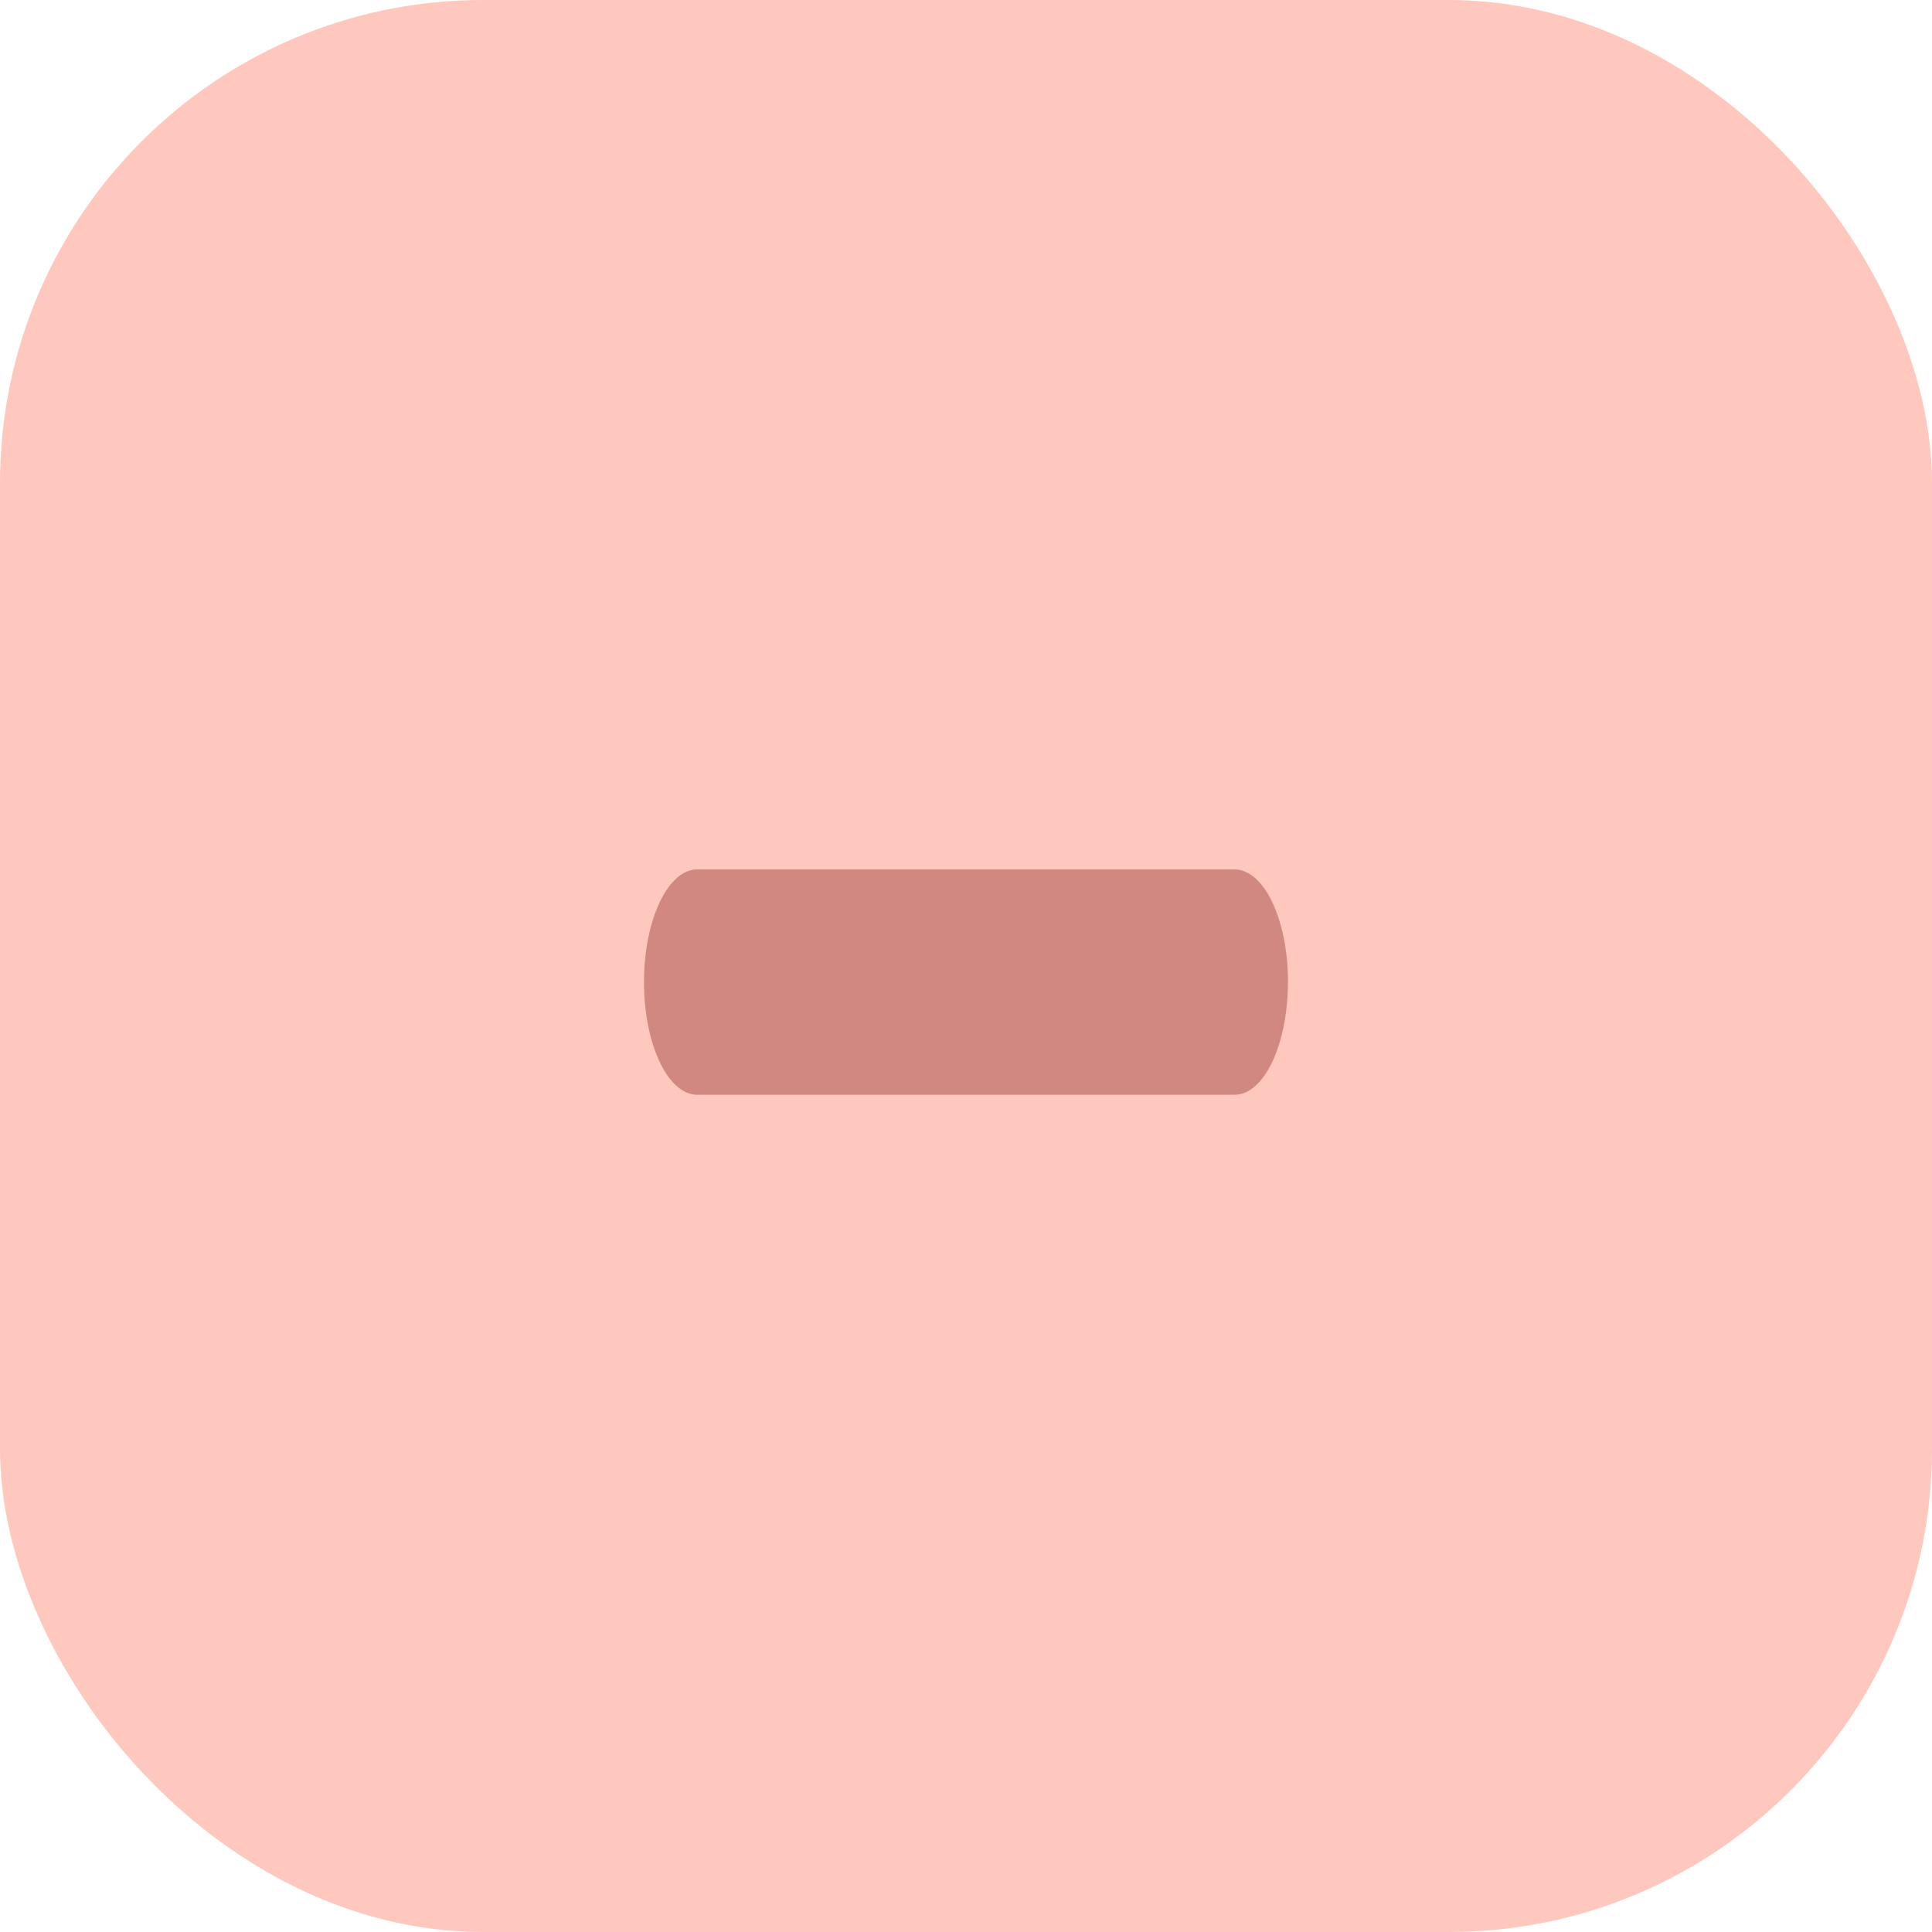 <svg width="60" height="60" viewBox="0 0 60 60" fill="none" xmlns="http://www.w3.org/2000/svg">
<rect width="60" height="60" rx="15" fill="#FFC8BE"/>
<path d="M39.998 30.498C39.998 31.427 39.824 32.317 39.514 32.973C39.204 33.63 38.783 33.998 38.344 33.998H21.706C21.484 34.013 21.264 33.933 21.057 33.764C20.85 33.595 20.662 33.339 20.503 33.013C20.344 32.687 20.217 32.296 20.131 31.864C20.044 31.433 20 30.969 20 30.5C20 30.031 20.044 29.567 20.131 29.136C20.217 28.704 20.344 28.313 20.503 27.987C20.662 27.661 20.85 27.405 21.057 27.236C21.264 27.067 21.484 26.987 21.706 27.002H38.348C38.786 27.003 39.206 27.372 39.516 28.028C39.826 28.684 40 29.574 40 30.502L39.998 30.498Z" fill="#D18880"/>
</svg>

